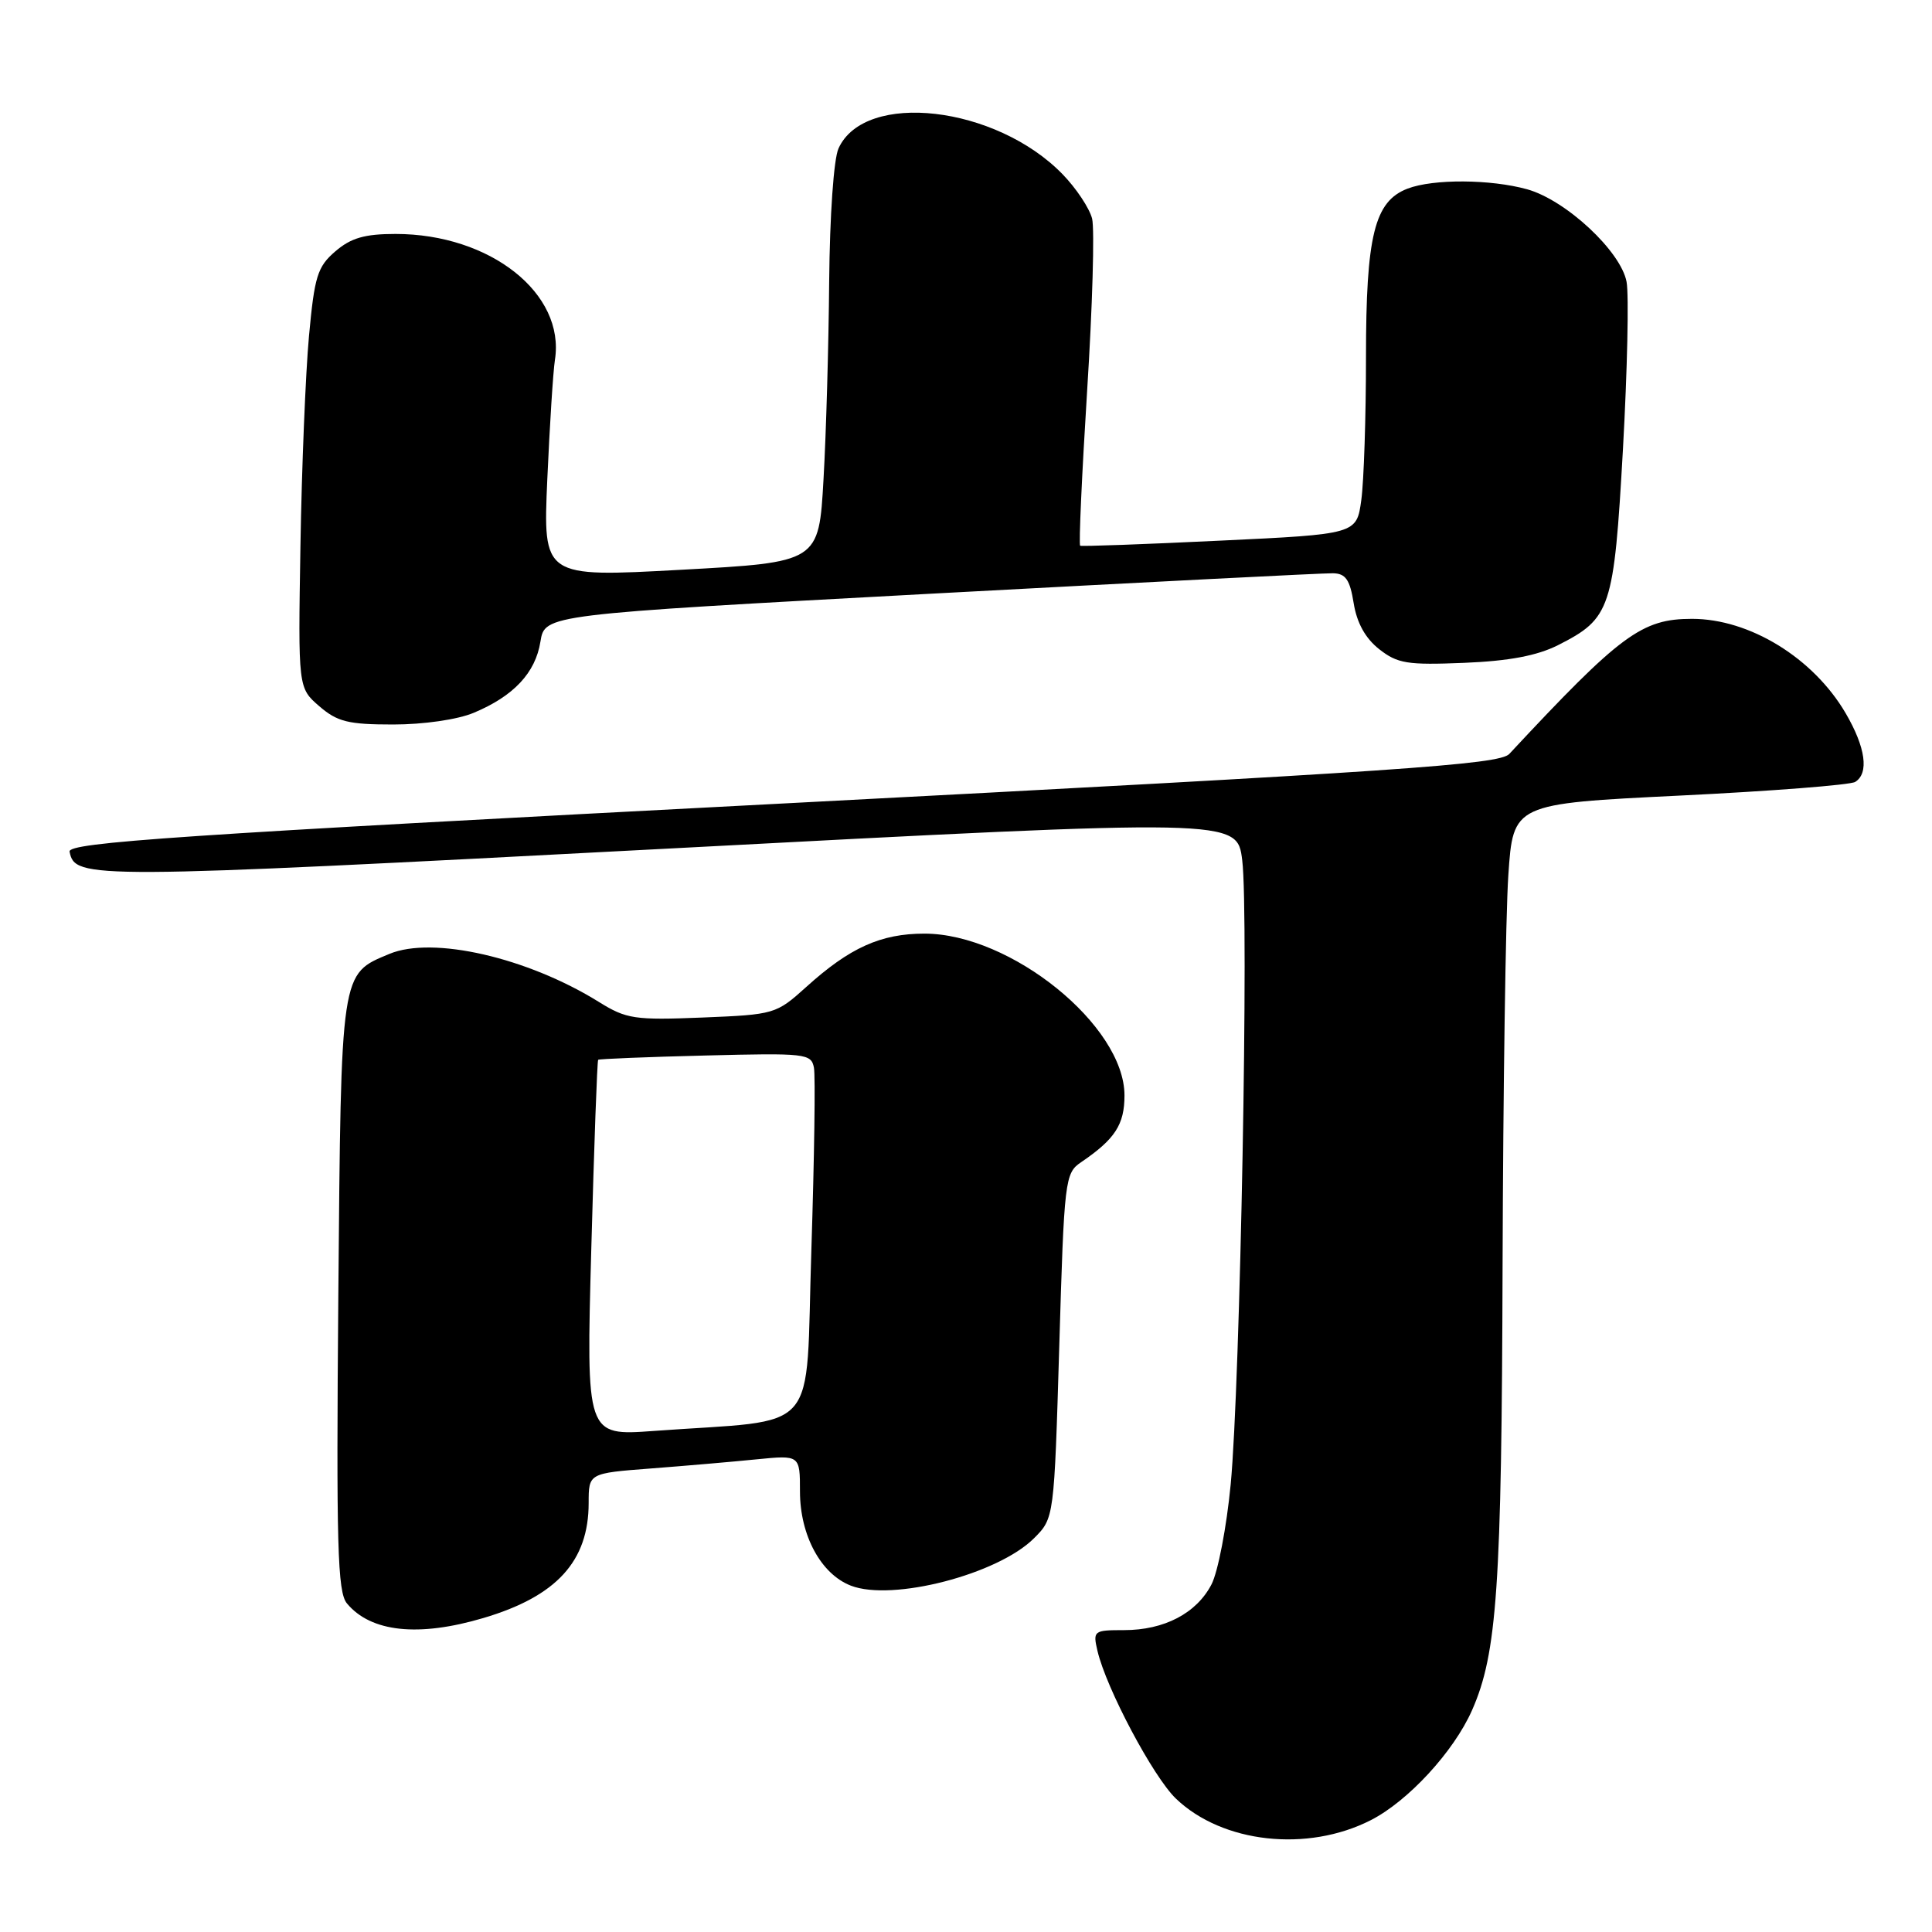 <?xml version="1.0" encoding="UTF-8" standalone="no"?>
<!DOCTYPE svg PUBLIC "-//W3C//DTD SVG 1.1//EN" "http://www.w3.org/Graphics/SVG/1.1/DTD/svg11.dtd" >
<svg xmlns="http://www.w3.org/2000/svg" xmlns:xlink="http://www.w3.org/1999/xlink" version="1.1" viewBox="0 0 256 256">
 <g >
 <path fill="currentColor"
d=" M 181.64 241.18 C 186.58 238.66 192.63 232.10 195.05 226.62 C 198.38 219.09 198.98 210.29 199.10 167.50 C 199.17 144.40 199.51 121.22 199.86 116.00 C 200.50 106.50 200.50 106.50 222.57 105.42 C 234.71 104.83 245.17 104.01 245.82 103.61 C 247.68 102.46 247.21 99.03 244.55 94.49 C 240.26 87.17 231.83 82.00 224.20 82.00 C 217.54 82.00 214.75 84.06 199.99 99.90 C 198.68 101.31 185.66 102.19 103.70 106.47 C 23.56 110.64 8.98 111.63 9.22 112.85 C 9.94 116.50 11.49 116.49 88.40 112.45 C 163.92 108.47 163.92 108.47 164.60 113.98 C 165.50 121.12 164.34 183.46 163.07 196.71 C 162.53 202.33 161.39 208.28 160.53 209.94 C 158.55 213.76 154.28 216.00 148.94 216.00 C 144.92 216.00 144.80 216.09 145.42 218.75 C 146.58 223.71 152.80 235.44 155.82 238.33 C 161.98 244.23 173.23 245.47 181.64 241.18 Z  M 64.07 214.39 C 73.75 211.52 78.00 206.87 78.00 199.15 C 78.00 195.21 78.00 195.21 86.25 194.58 C 90.79 194.23 97.09 193.69 100.25 193.37 C 106.00 192.80 106.00 192.80 106.00 197.65 C 106.01 203.45 108.78 208.58 112.75 210.11 C 118.24 212.23 132.22 208.61 137.01 203.83 C 139.68 201.16 139.68 201.16 140.36 178.33 C 141.01 156.26 141.11 155.45 143.25 154.00 C 147.74 150.95 149.00 149.02 149.00 145.15 C 149.00 135.90 133.93 123.71 122.49 123.71 C 116.71 123.71 112.59 125.57 106.83 130.78 C 102.84 134.38 102.62 134.44 93.04 134.83 C 84.10 135.19 82.99 135.02 79.40 132.79 C 69.91 126.88 57.35 123.99 51.59 126.40 C 45.10 129.11 45.20 128.43 44.83 171.60 C 44.55 204.81 44.72 210.96 45.97 212.46 C 49.13 216.27 55.45 216.95 64.07 214.39 Z  M 62.77 94.45 C 68.06 92.24 70.95 89.16 71.61 85.02 C 72.19 81.43 72.19 81.43 123.34 78.67 C 151.48 77.16 175.45 75.93 176.62 75.96 C 178.31 75.99 178.87 76.81 179.37 79.93 C 179.79 82.54 180.92 84.58 182.75 86.02 C 185.18 87.93 186.49 88.14 194.00 87.83 C 199.95 87.59 203.68 86.88 206.44 85.49 C 213.45 81.94 213.85 80.73 215.05 59.50 C 215.63 49.05 215.85 39.08 215.53 37.35 C 214.78 33.30 207.49 26.51 202.35 25.08 C 197.51 23.74 189.93 23.69 186.52 24.99 C 182.12 26.67 181.00 31.20 181.00 47.33 C 181.00 55.24 180.72 63.76 180.38 66.25 C 179.76 70.78 179.76 70.78 161.63 71.64 C 151.66 72.12 143.34 72.42 143.13 72.31 C 142.93 72.19 143.35 62.96 144.05 51.79 C 144.76 40.63 145.05 30.36 144.71 28.97 C 144.36 27.59 142.60 24.94 140.79 23.08 C 131.96 14.00 114.60 12.00 111.11 19.66 C 110.47 21.06 109.95 28.57 109.87 37.30 C 109.80 45.66 109.47 57.45 109.12 63.50 C 108.50 74.50 108.50 74.50 90.23 75.50 C 71.95 76.50 71.95 76.50 72.52 63.50 C 72.84 56.35 73.29 49.23 73.53 47.69 C 74.92 38.88 64.95 31.00 52.41 31.00 C 48.32 31.00 46.50 31.53 44.44 33.30 C 42.06 35.34 41.67 36.61 40.94 44.55 C 40.49 49.47 39.98 61.97 39.81 72.33 C 39.50 91.15 39.50 91.15 42.31 93.58 C 44.70 95.64 46.14 96.00 52.09 96.00 C 56.12 96.00 60.63 95.35 62.77 94.45 Z  M 78.35 165.45 C 78.72 151.81 79.13 140.54 79.26 140.43 C 79.39 140.31 85.79 140.05 93.48 139.86 C 106.75 139.52 107.49 139.60 107.85 141.47 C 108.06 142.55 107.90 153.42 107.51 165.63 C 106.69 190.66 109.04 187.97 86.59 189.61 C 77.67 190.26 77.67 190.26 78.35 165.45 Z "/>
</g>
</svg>